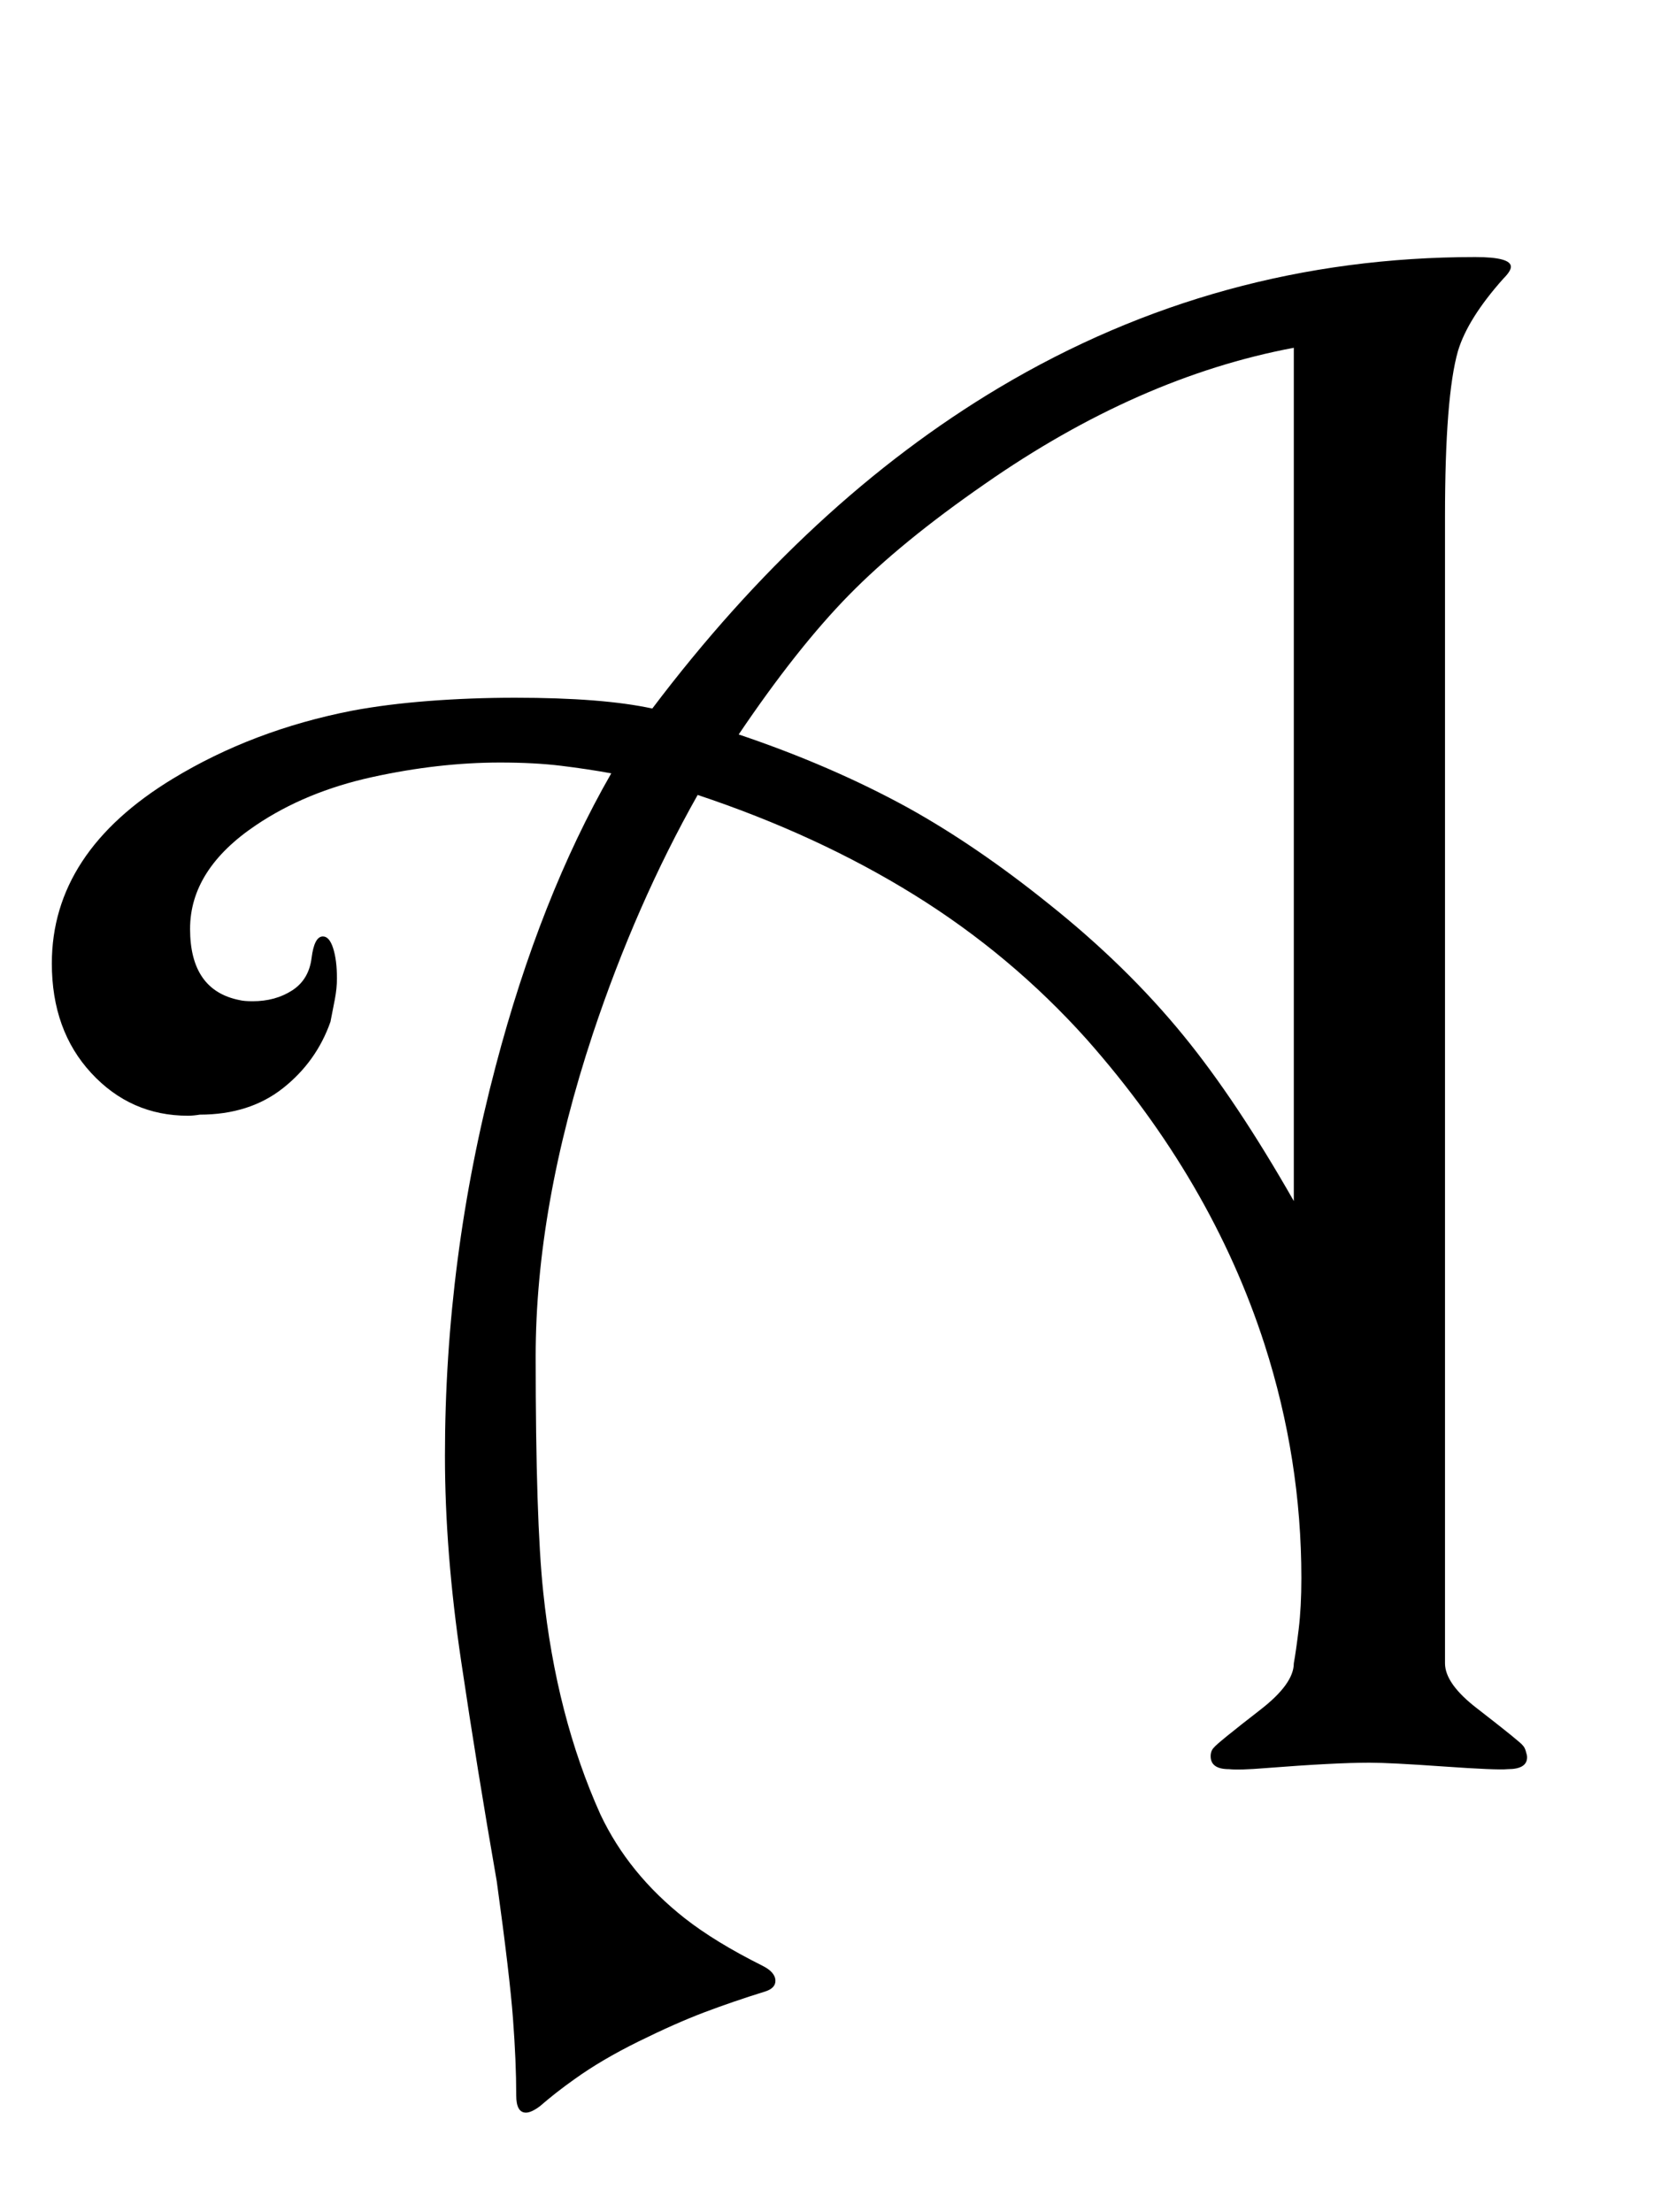 <?xml version="1.0" standalone="no"?>
<!DOCTYPE svg PUBLIC "-//W3C//DTD SVG 1.1//EN" "http://www.w3.org/Graphics/SVG/1.1/DTD/svg11.dtd" >
<svg xmlns="http://www.w3.org/2000/svg" xmlns:xlink="http://www.w3.org/1999/xlink" version="1.1" viewBox="-10 0 1538 2048">
   <path fill="currentColor"
d="M1400 1616q2 2 3 6q1 3 1 5q0 11 -18 11q-10 1 -59.5 -2.5t-68.5 -3.5q-32 0 -96 5q-24 2 -34 1q-17 0 -17 -12q0 -5 3 -8q3 -4 43 -35q31 -24 31 -43q2 -11 4.5 -31.5t2.5 -47.5q0 -110 -34 -216q-49 -152 -165 -283q-70 -78 -159.5 -133.5t-200.5 -92.5
q-57 101 -97 221q-53 160 -53 299q0 152 7 218q12 115 53 206q26 55 78 96q28 22 72 44q12 6 12 14q0 7 -10 10q-29 9 -55.5 19t-61 27t-59.5 35q-17 12 -32 25q-8 6 -13 6q-9 0 -9 -16q0 -31 -3 -71t-15 -127q-18 -103 -33 -204t-15 -190q0 -183 47 -361q41 -156 107 -271
q-22 -4 -46.5 -7t-56.5 -3q-57 0 -118.5 13.5t-107.5 44.5q-61 41 -61 96q0 57 46 66q4 1 12 1q21 0 36.5 -10t18 -30t10.5 -20q6 0 9.5 11t3.5 28q0 9 -2 19.5t-4 20.5q-13 37 -44 61.5t-77 24.5q-6 1 -11 1q-53 0 -89.5 -39.5t-36.5 -101.5q0 -103 112 -171
q74 -45 166 -63q32 -6 71 -9t80 -3q81 0 127 10q145 -192 321 -297q203 -121 441 -121q33 0 33 9q0 4 -7 11q-33 37 -42 67q-12 42 -12 153v1062q0 19 30 42q40 31 42 34zM1188 1112v-790q-144 27 -286 126q-78 54 -126 103t-102 129q86 29 157 68q63 35 129 88
q73 58 126 123q49 60 102 153z" />
</svg>
